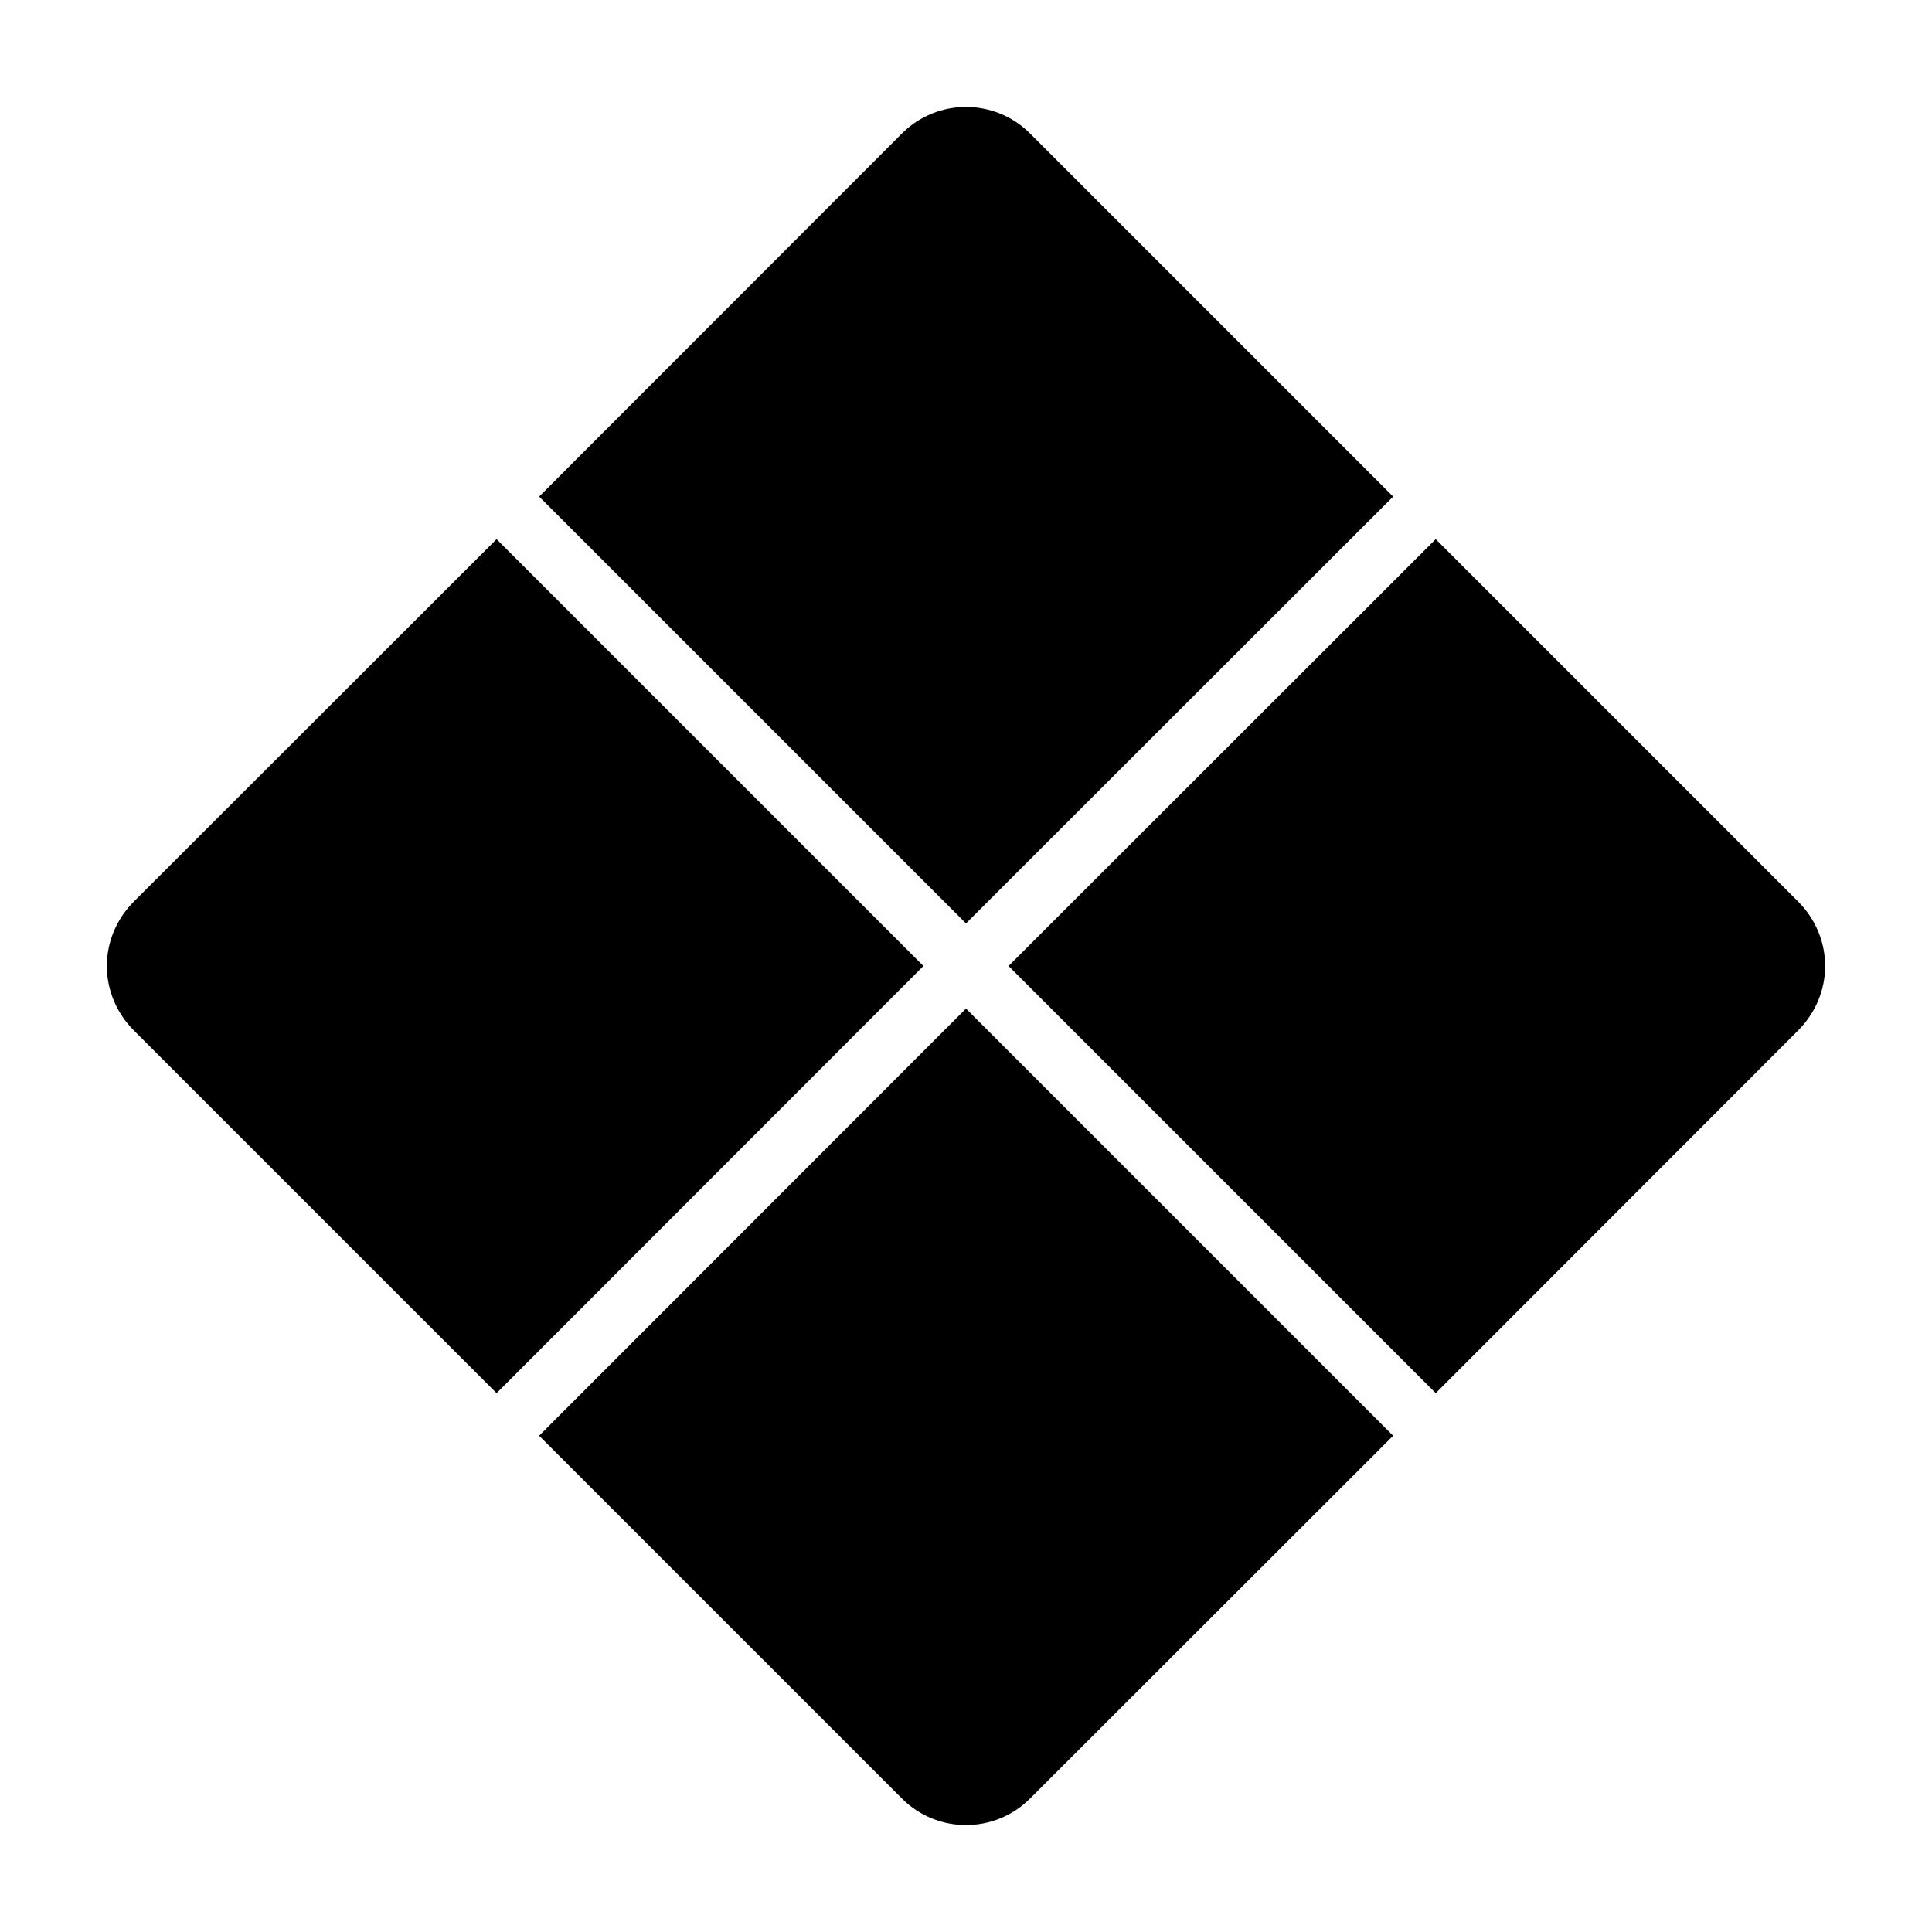 <svg xmlns="http://www.w3.org/2000/svg" xmlns:xlink="http://www.w3.org/1999/xlink" version="1.1" x="0px" y="0px" viewBox="0 0 64 64" style="enable-background:new 0 0 64 64;" xml:space="preserve"><path d="M46.15,47.56L34.12,59.58c-1.17,1.17-3.07,1.17-4.24,0L17.86,47.56L32,33.41L46.15,47.56z"></path><path d="M30.59,32L16.45,46.15L4.42,34.12C3.86,33.55,3.54,32.8,3.54,32s0.32-1.55,0.88-2.12l12.03-12.02L30.59,32z"></path><path d="M46.15,16.45L32,30.59L17.86,16.45L29.88,4.42c1.17-1.17,3.07-1.17,4.24,0L46.15,16.45z"></path><path d="M60.46,32c0,0.8-0.32,1.55-0.88,2.12L47.56,46.15L33.41,32l14.15-14.14l12.02,12.02C60.14,30.45,60.46,31.2,60.46,32z"></path></svg>